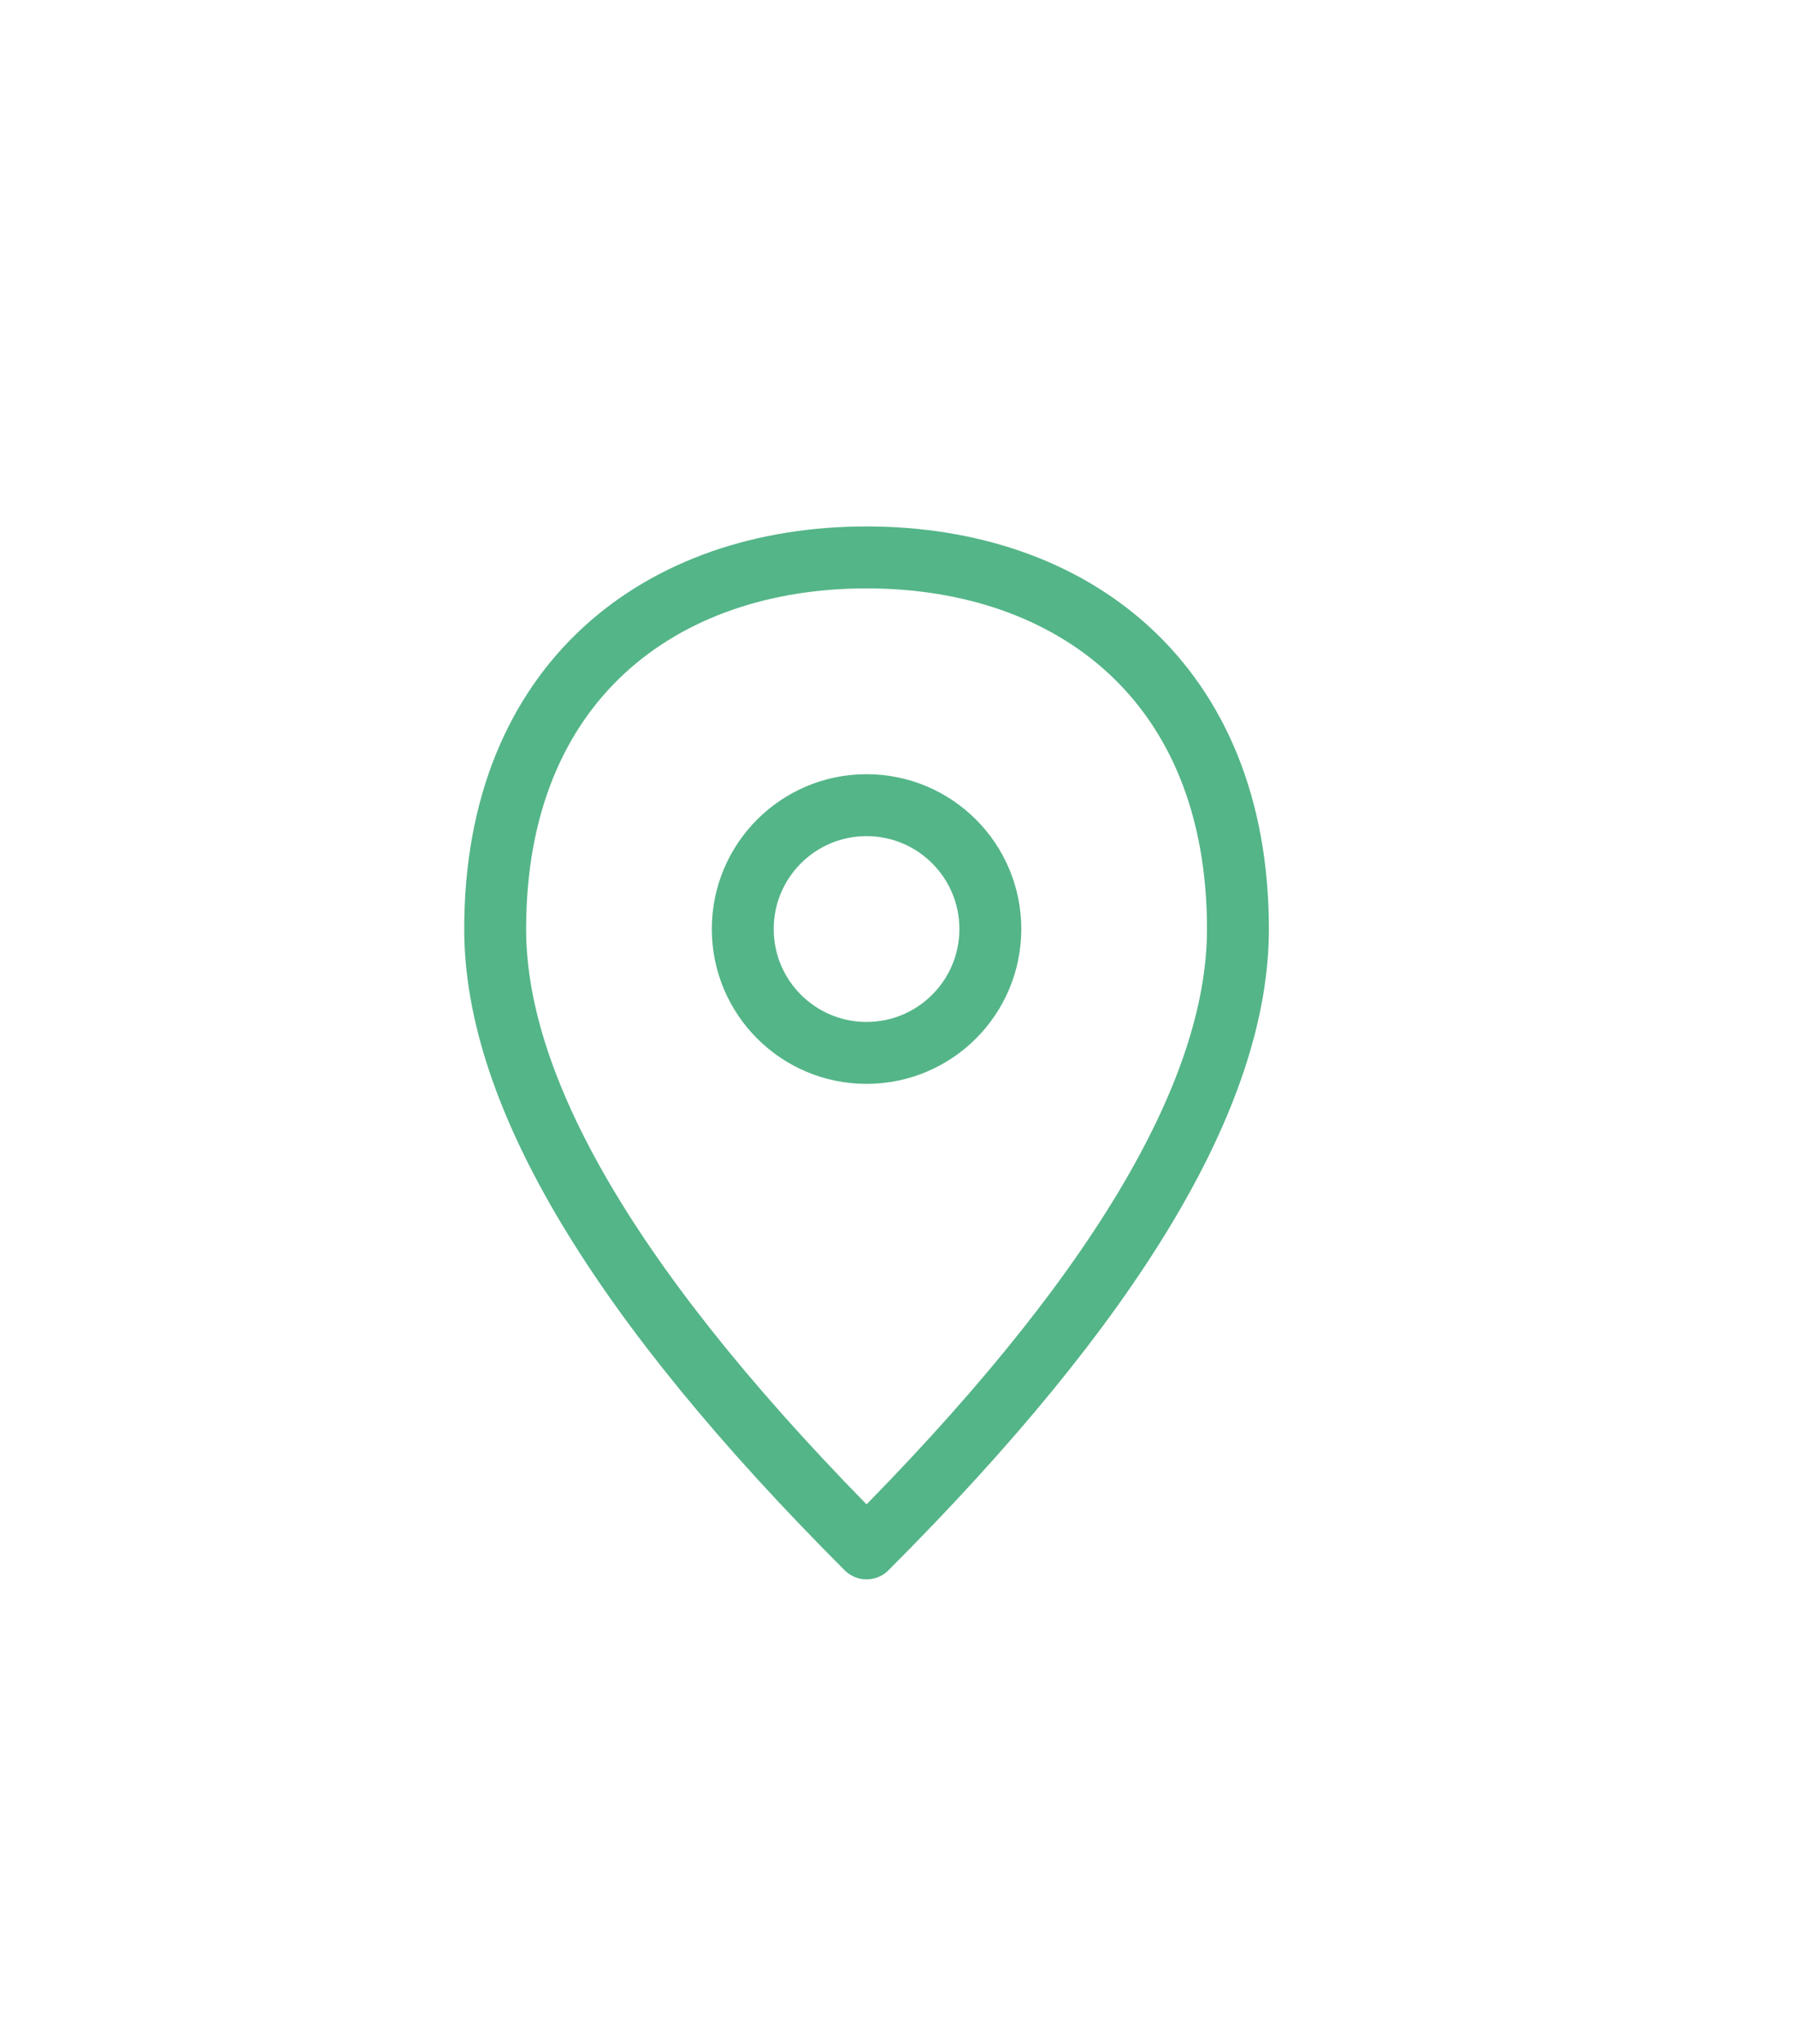 <svg xmlns="http://www.w3.org/2000/svg" width="29" height="33" viewBox="0 0 29 33">
    <defs>
        <filter id="a" width="112.7%" height="124.7%" x="-6.4%" y="-12.4%" filterUnits="objectBoundingBox">
            <feOffset dy="2" in="SourceAlpha" result="shadowOffsetOuter1"/>
            <feGaussianBlur in="shadowOffsetOuter1" result="shadowBlurOuter1" stdDeviation="4"/>
            <feColorMatrix in="shadowBlurOuter1" result="shadowMatrixOuter1" values="0 0 0 0 0 0 0 0 0 0 0 0 0 0 0 0 0 0 0.05 0"/>
            <feMerge>
                <feMergeNode in="shadowMatrixOuter1"/>
                <feMergeNode in="SourceGraphic"/>
            </feMerge>
        </filter>
    </defs>
    <g fill="none" fill-rule="evenodd" stroke="#54B588" stroke-linejoin="round" filter="url(#a)" transform="translate(8 7)">
        <path d="M6 16c4-4 6-7.333 6-10 0-4-2.686-6-6-6S0 2 0 6c0 2.667 2 6 6 10z"/>
        <circle cx="6" cy="6" r="2"/>
    </g>
</svg>
